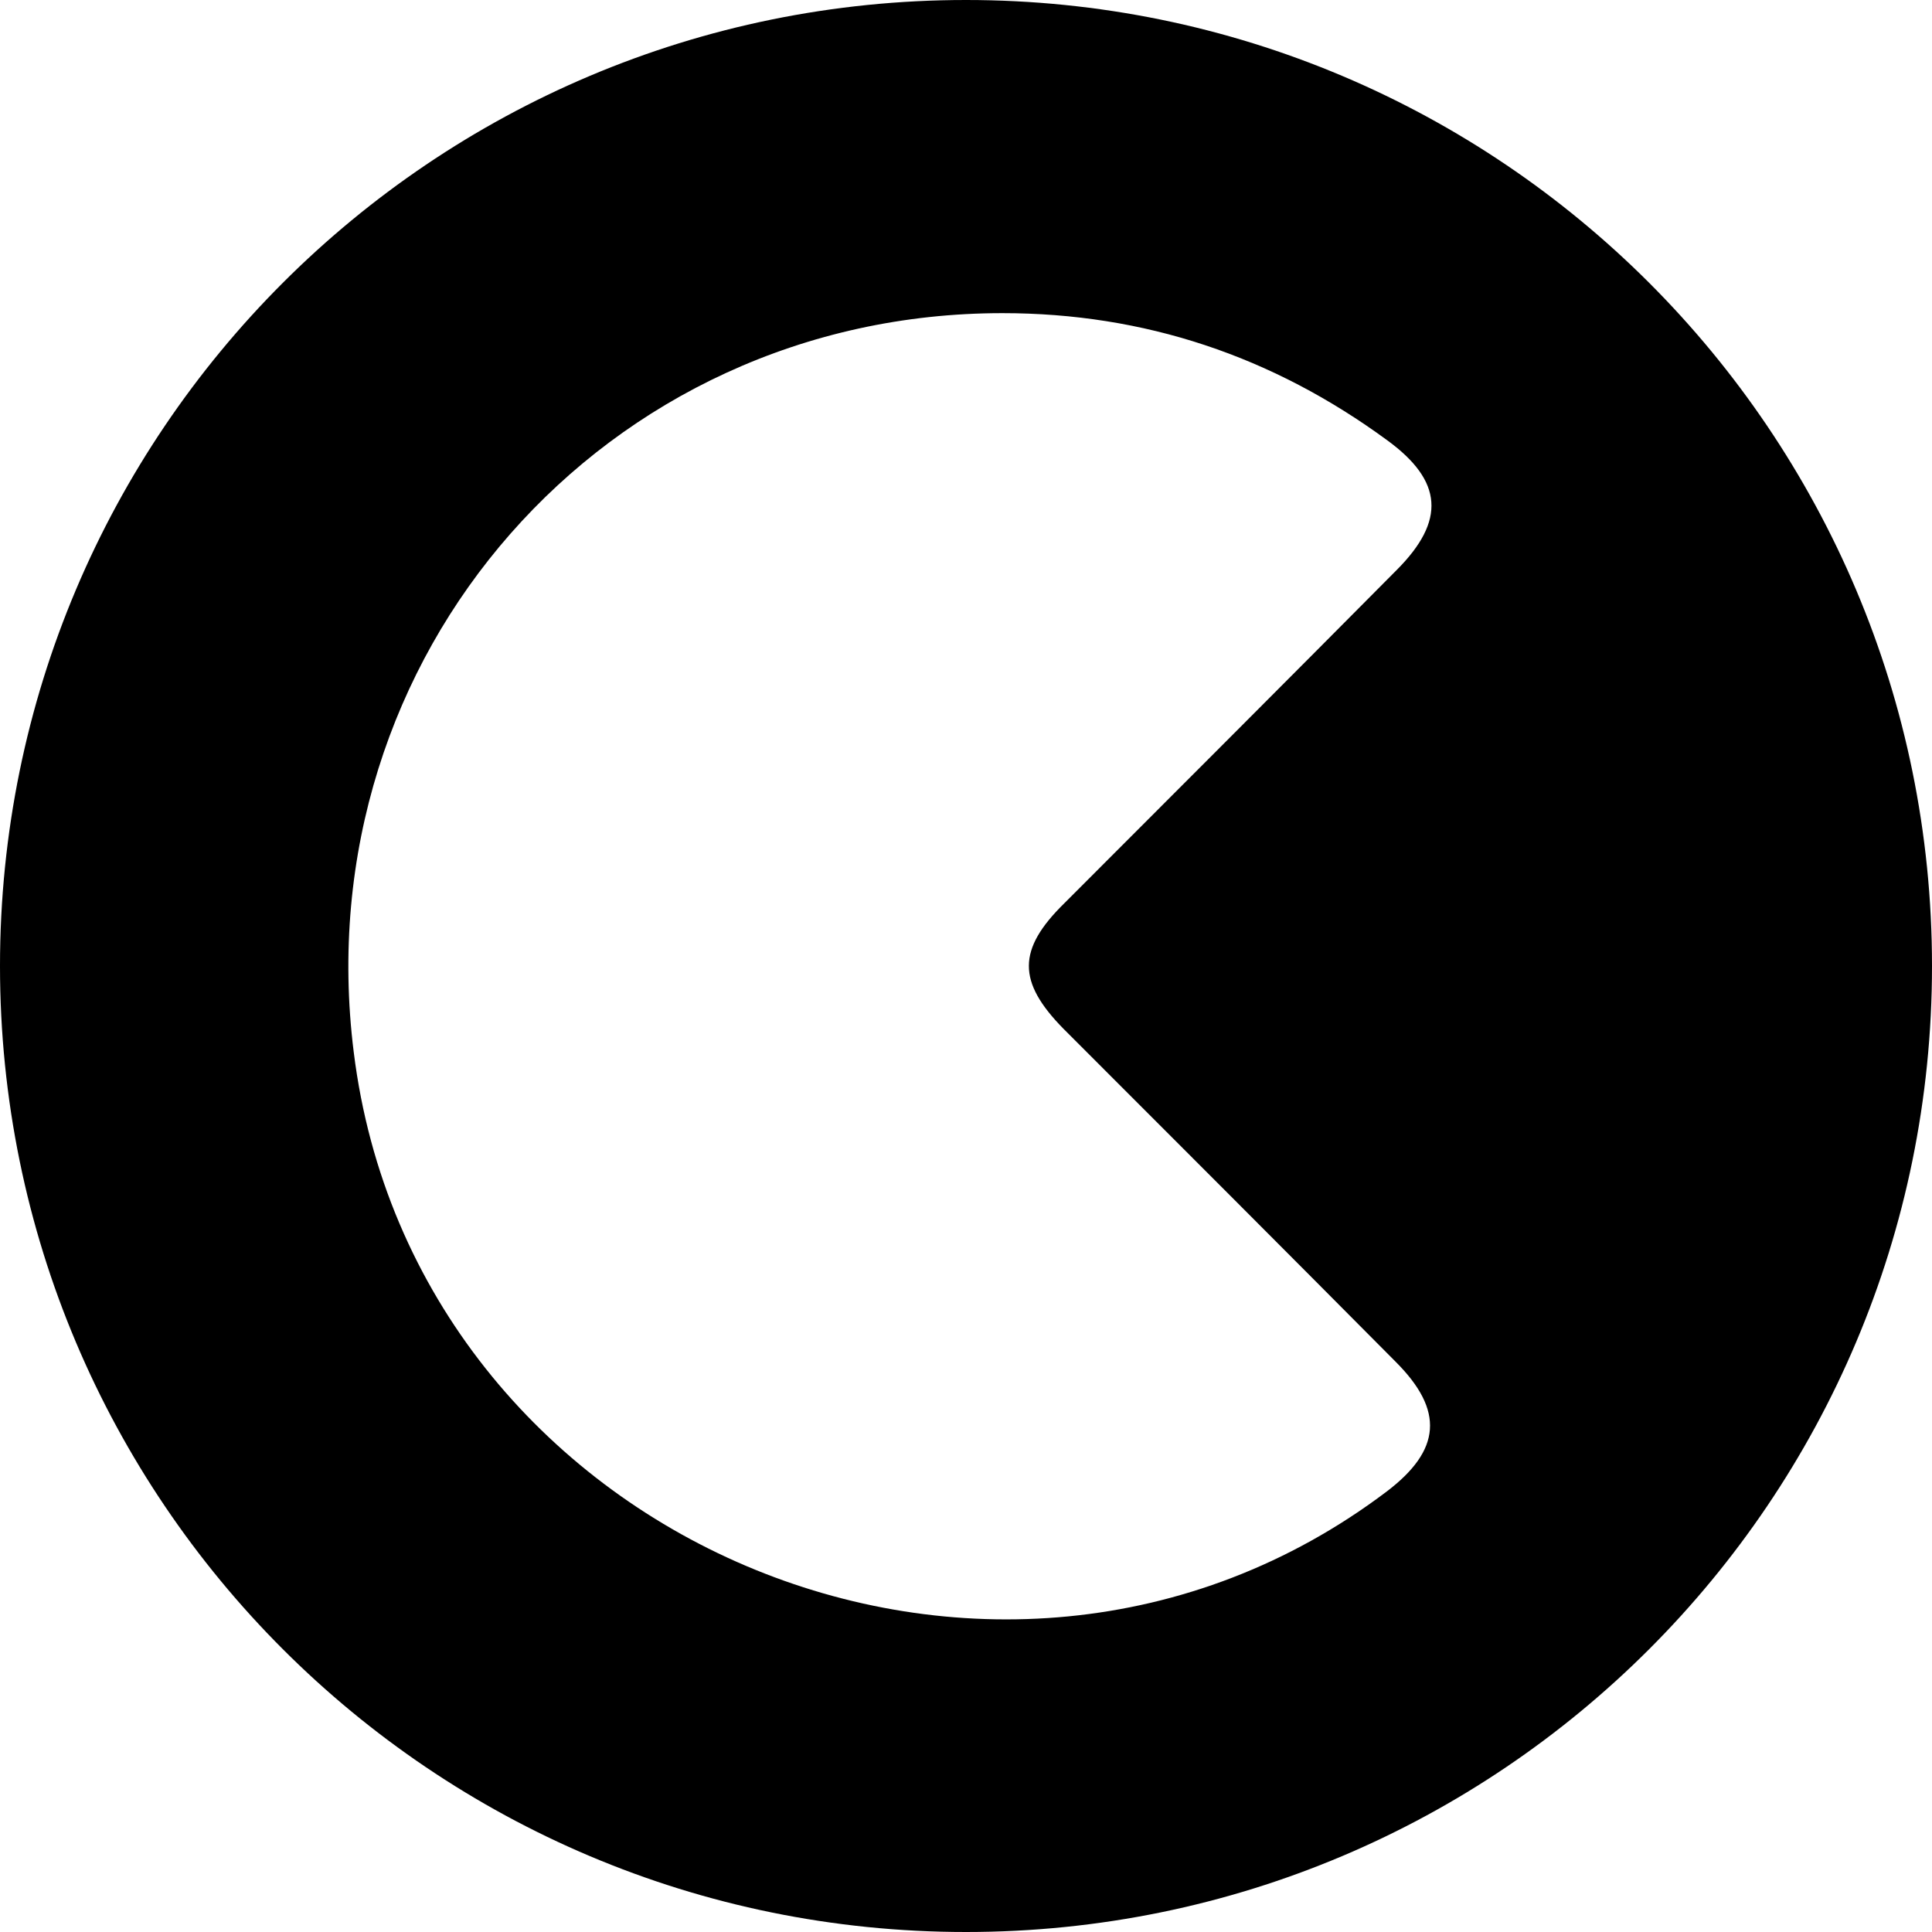 <svg id="cream" width="24" height="24" viewBox="0 0 24 24" fill="none" xmlns="http://www.w3.org/2000/svg">
<path d="M12 0C5.369 0 0 5.369 0 12C0 18.631 5.369 24 12 24C18.631 24 24 18.631 24 12C24 5.369 18.631 0 12 0ZM13.211 12.78C14.587 14.156 15.962 15.531 17.338 16.917C17.944 17.523 17.902 18.015 17.225 18.529C12.359 22.204 5.143 19.134 4.394 13.068C3.778 8.14 7.514 3.89 12.452 3.89C14.217 3.89 15.808 4.424 17.235 5.471C17.923 5.974 17.964 6.467 17.348 7.083C15.973 8.469 14.597 9.844 13.222 11.22C12.636 11.795 12.636 12.195 13.211 12.78Z" fill="currentColor"/>
</svg>
